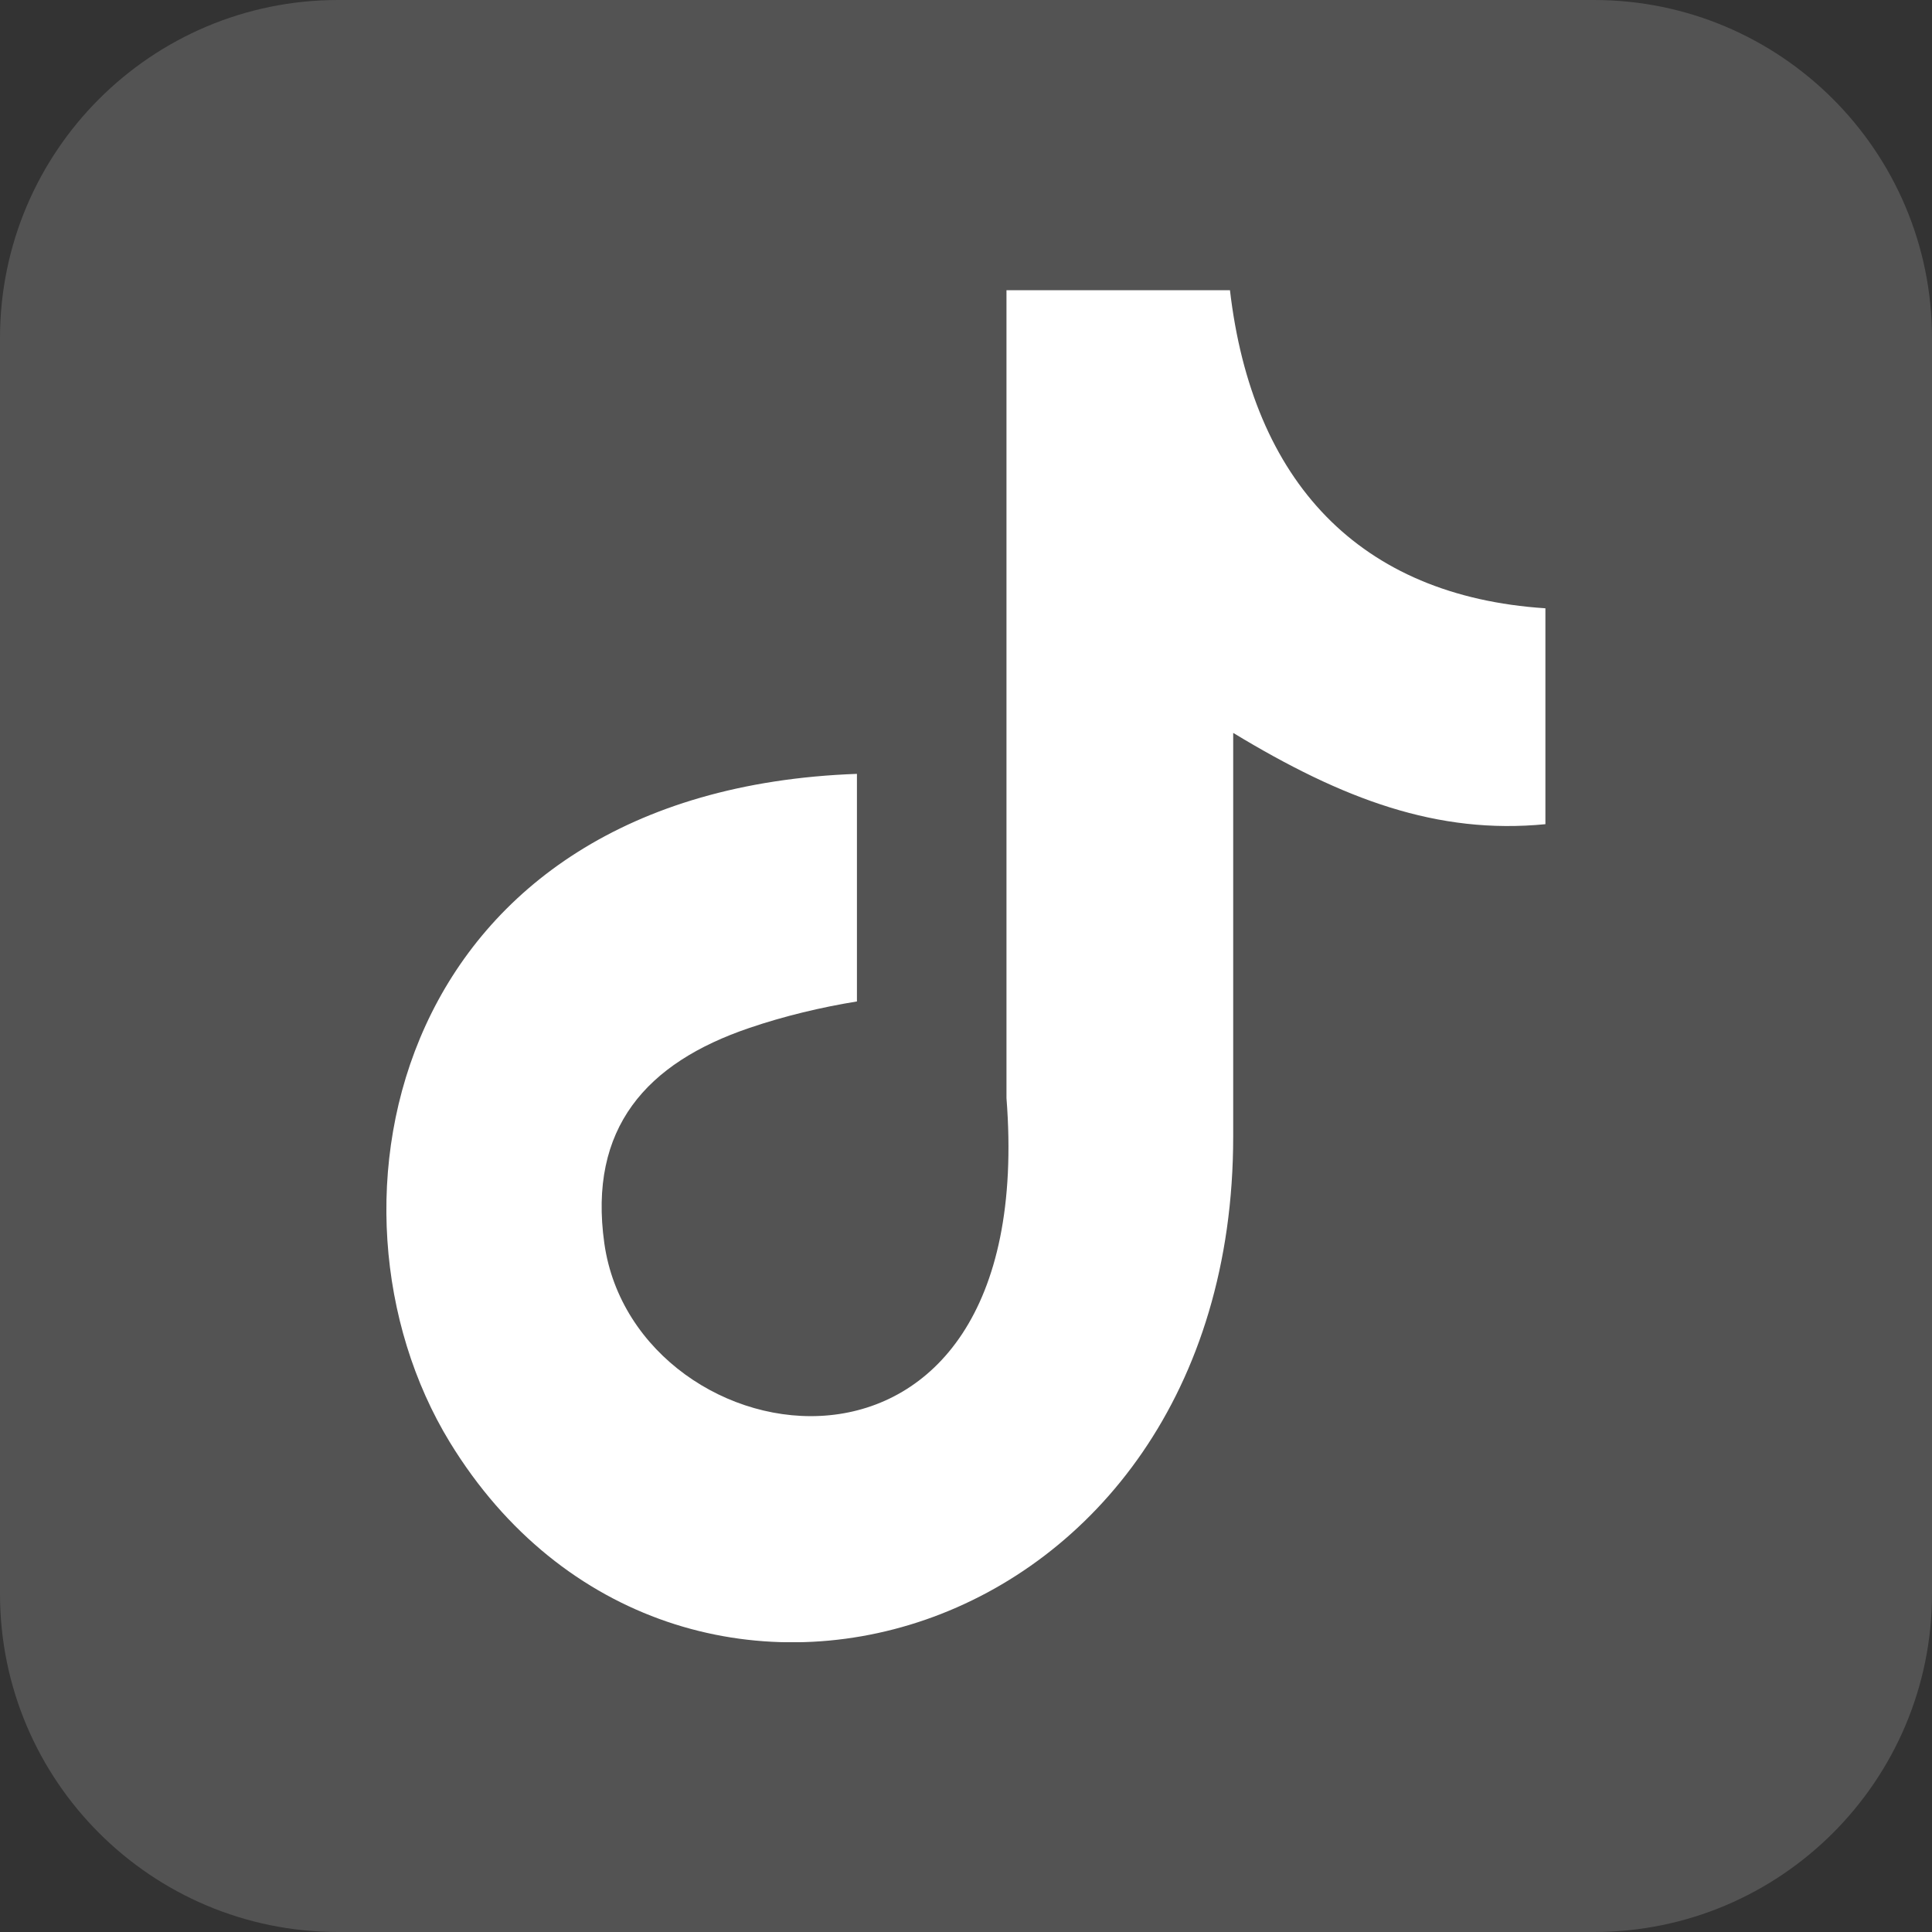<svg width="20" height="20" viewBox="0 0 20 20" fill="none" xmlns="http://www.w3.org/2000/svg">
<rect x="0" y="0" width="20" height="20" fill="#333333" stroke="none"/>
<path d="M16.5 0H3.5C1.567 0 0 1.567 0 3.5V16.5C0 18.433 1.567 20 3.5 20H16.5C18.433 20 20 18.433 20 16.5V3.5C20 1.567 18.433 0 16.5 0Z" fill="white" fill-opacity="0.16"/>
<g clip-path="url(#clip0_7047_9839)">
<path fill-rule="evenodd" clip-rule="evenodd" d="M12.732 3C12.963 4.987 14.071 6.171 15.998 6.297V8.532C14.881 8.641 13.903 8.276 12.766 7.587V11.766C12.766 17.076 6.982 18.735 4.656 14.929C3.162 12.48 4.077 8.183 8.871 8.011V10.367C8.505 10.426 8.115 10.519 7.758 10.641C6.692 11.002 6.088 11.678 6.256 12.871C6.579 15.156 10.768 15.832 10.419 11.367V3.004H12.732V3Z" fill="white"/>
</g>
<defs>
<clipPath id="clip0_7047_9839">
<rect width="12" height="14" fill="white" transform="translate(4 3)"/>
</clipPath>
</defs>
</svg>
